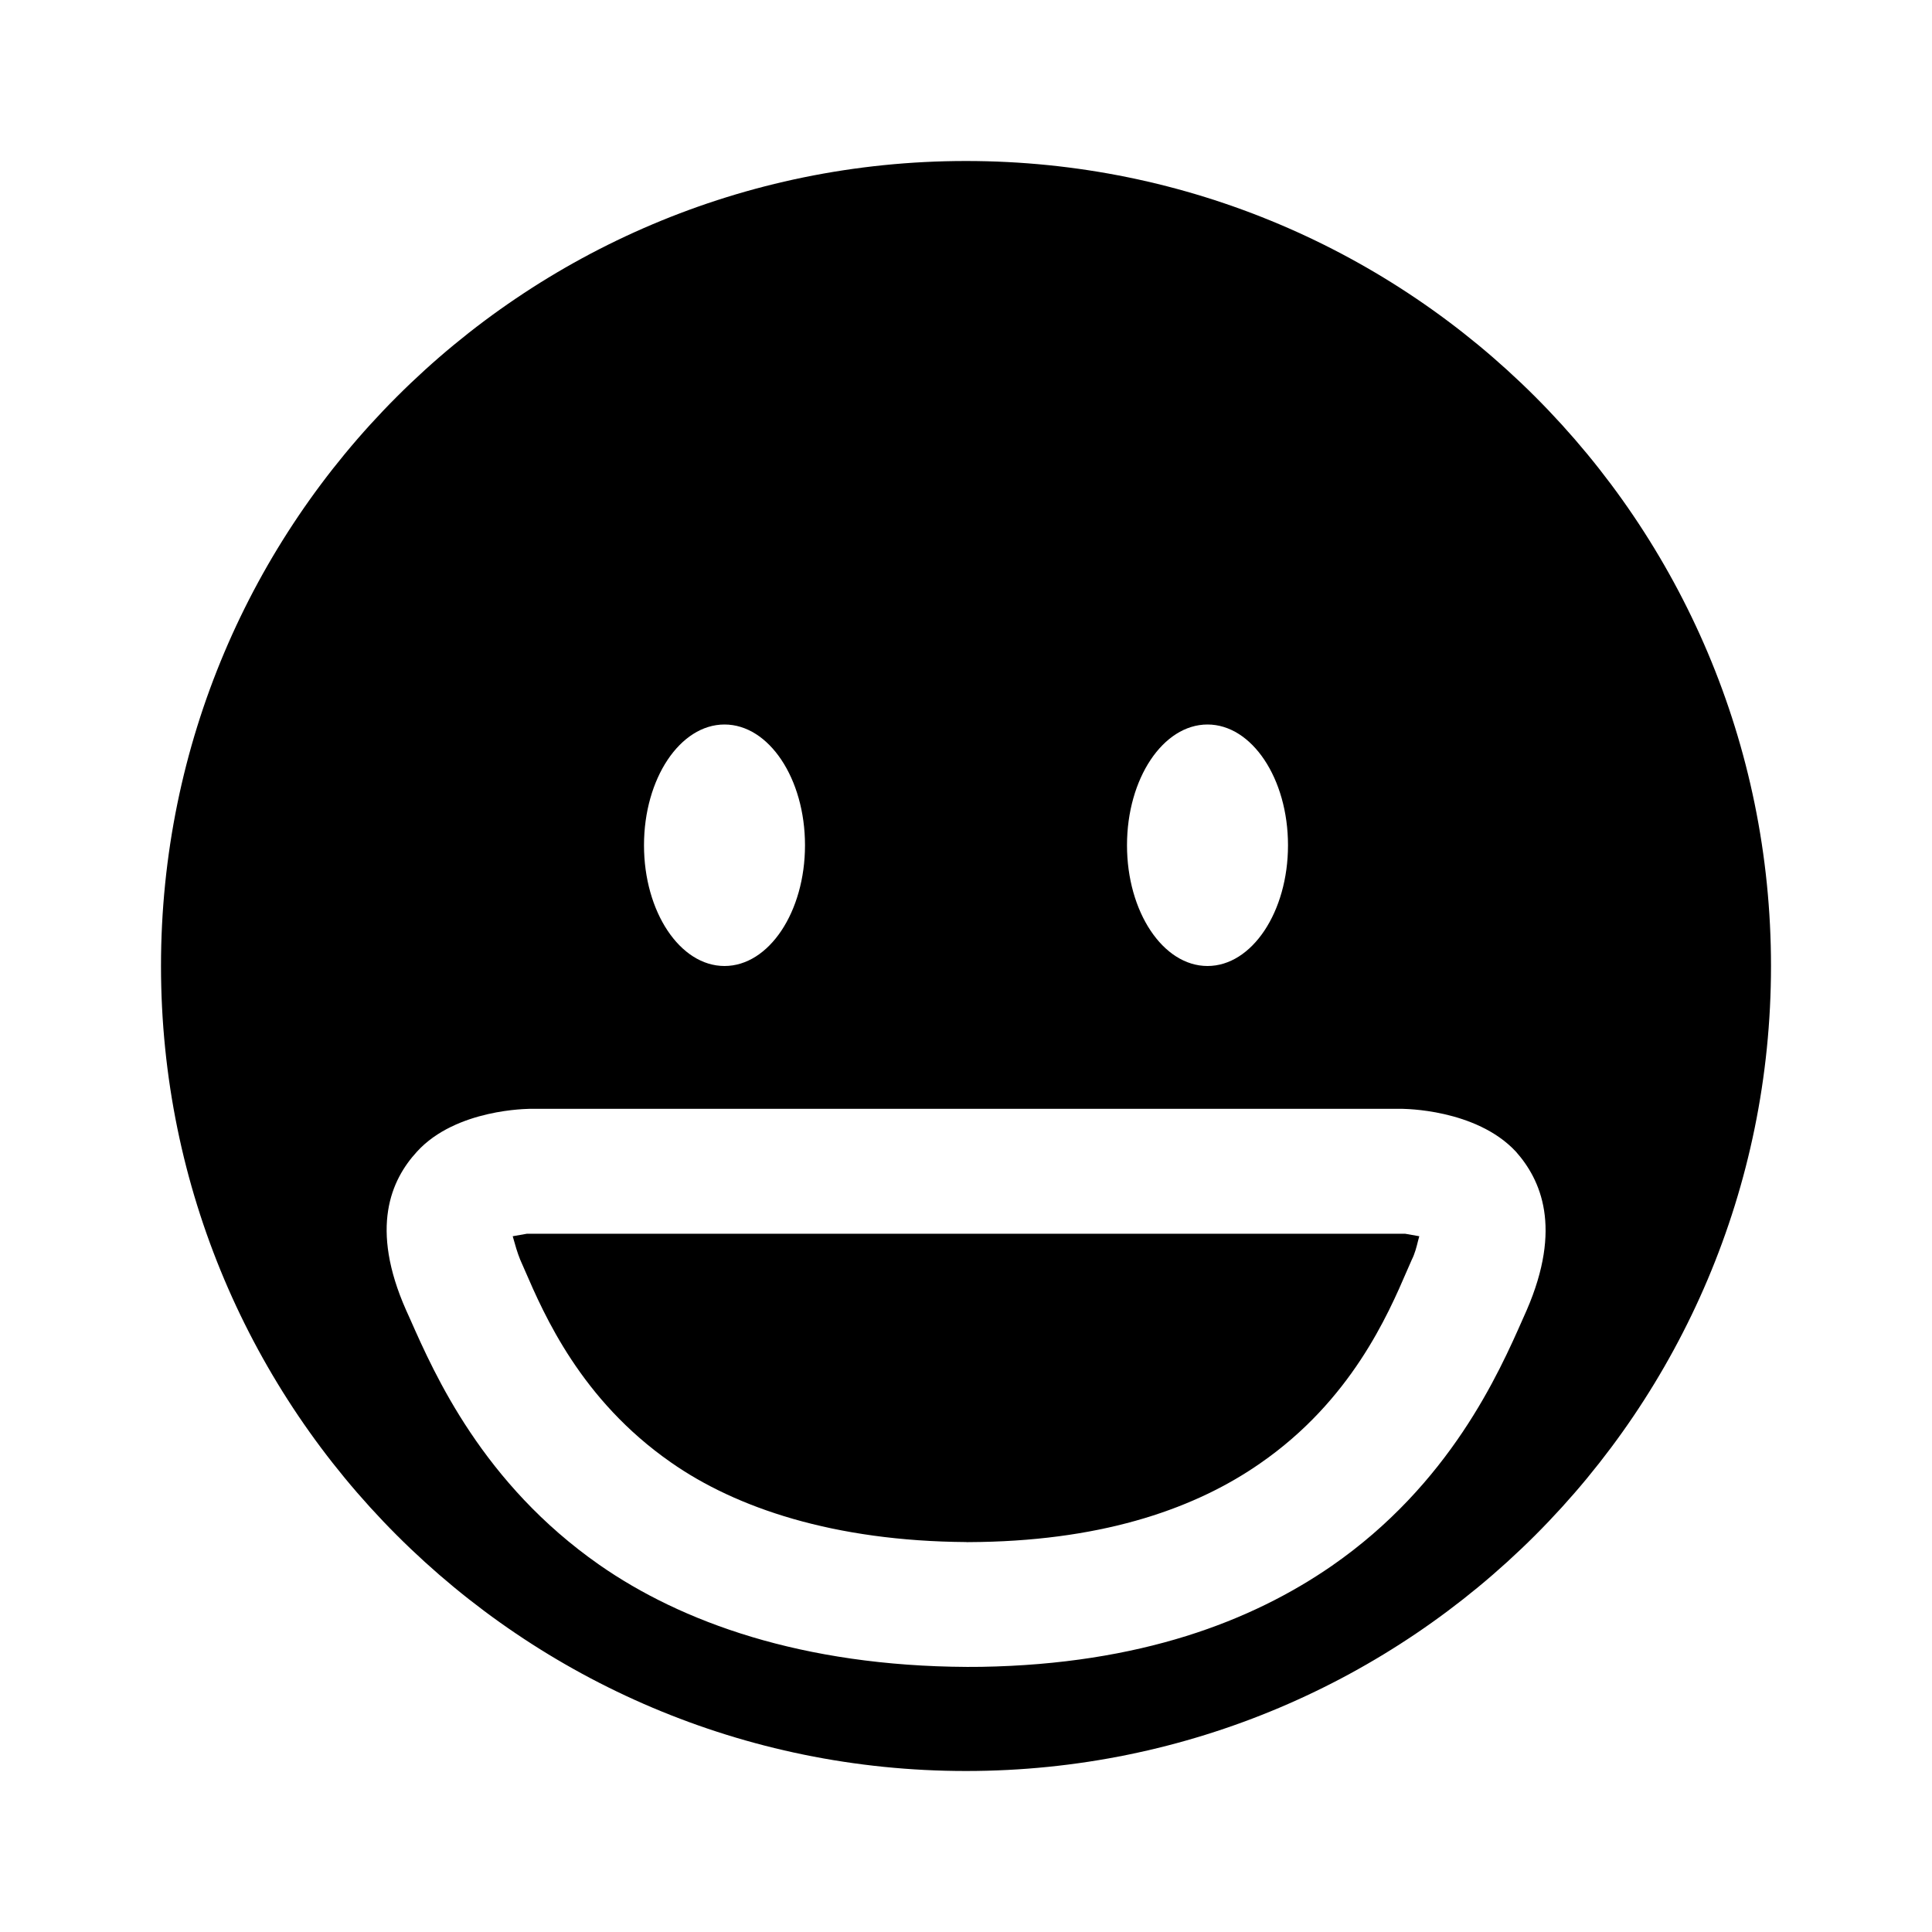 <svg width="24" height="24" viewBox="0 0 24 24" fill="none" xmlns="http://www.w3.org/2000/svg">
<g clip-path="url(#clip0_221_18980)">
<path d="M12.015 19.157L12.181 19.155C13.753 19.126 14.87 18.725 15.656 18.177C16.782 17.397 17.239 16.34 17.481 15.778C17.502 15.731 17.52 15.688 17.538 15.648C17.577 15.571 17.598 15.485 17.615 15.416C17.621 15.394 17.626 15.374 17.631 15.357L17.455 15.326H6.545L6.369 15.357C6.372 15.366 6.375 15.377 6.378 15.388C6.398 15.46 6.426 15.56 6.462 15.648C6.48 15.688 6.498 15.731 6.519 15.778C6.761 16.337 7.217 17.388 8.334 18.166C9.141 18.732 10.361 19.145 12.005 19.156V19.157H12.015Z" fill="black"/>
<path fill-rule="evenodd" clip-rule="evenodd" d="M22 12C22 17.523 17.523 22 12 22C6.477 22 2 17.523 2 12C2 6.477 6.477 2 12 2C17.523 2 22 6.477 22 12ZM9 12C9.552 12 10 11.328 10 10.5C10 9.672 9.552 9 9 9C8.448 9 8 9.672 8 10.5C8 11.328 8.448 12 9 12ZM16 10.5C16 11.328 15.552 12 15 12C14.448 12 14 11.328 14 10.5C14 9.672 14.448 9 15 9C15.552 9 16 9.672 16 10.5ZM7.445 19.439C8.458 20.146 9.958 20.697 12.015 20.707L12.191 20.706C14.167 20.673 15.552 20.137 16.545 19.451C18.012 18.433 18.617 17.064 18.921 16.375C18.937 16.34 18.951 16.307 18.965 16.276C19.41 15.25 19.141 14.655 18.831 14.306C18.334 13.772 17.424 13.775 17.424 13.775L17.455 13.774H6.545L6.576 13.775C6.576 13.775 5.666 13.772 5.18 14.306C4.859 14.655 4.59 15.25 5.045 16.276C5.061 16.311 5.078 16.349 5.096 16.389C5.401 17.079 5.998 18.428 7.445 19.439Z" fill="black"/>
</g>
<defs>
<clipPath id="clip0_221_18980">
<rect width="24" height="24" fill="white"/>
</clipPath>
</defs>
</svg>
